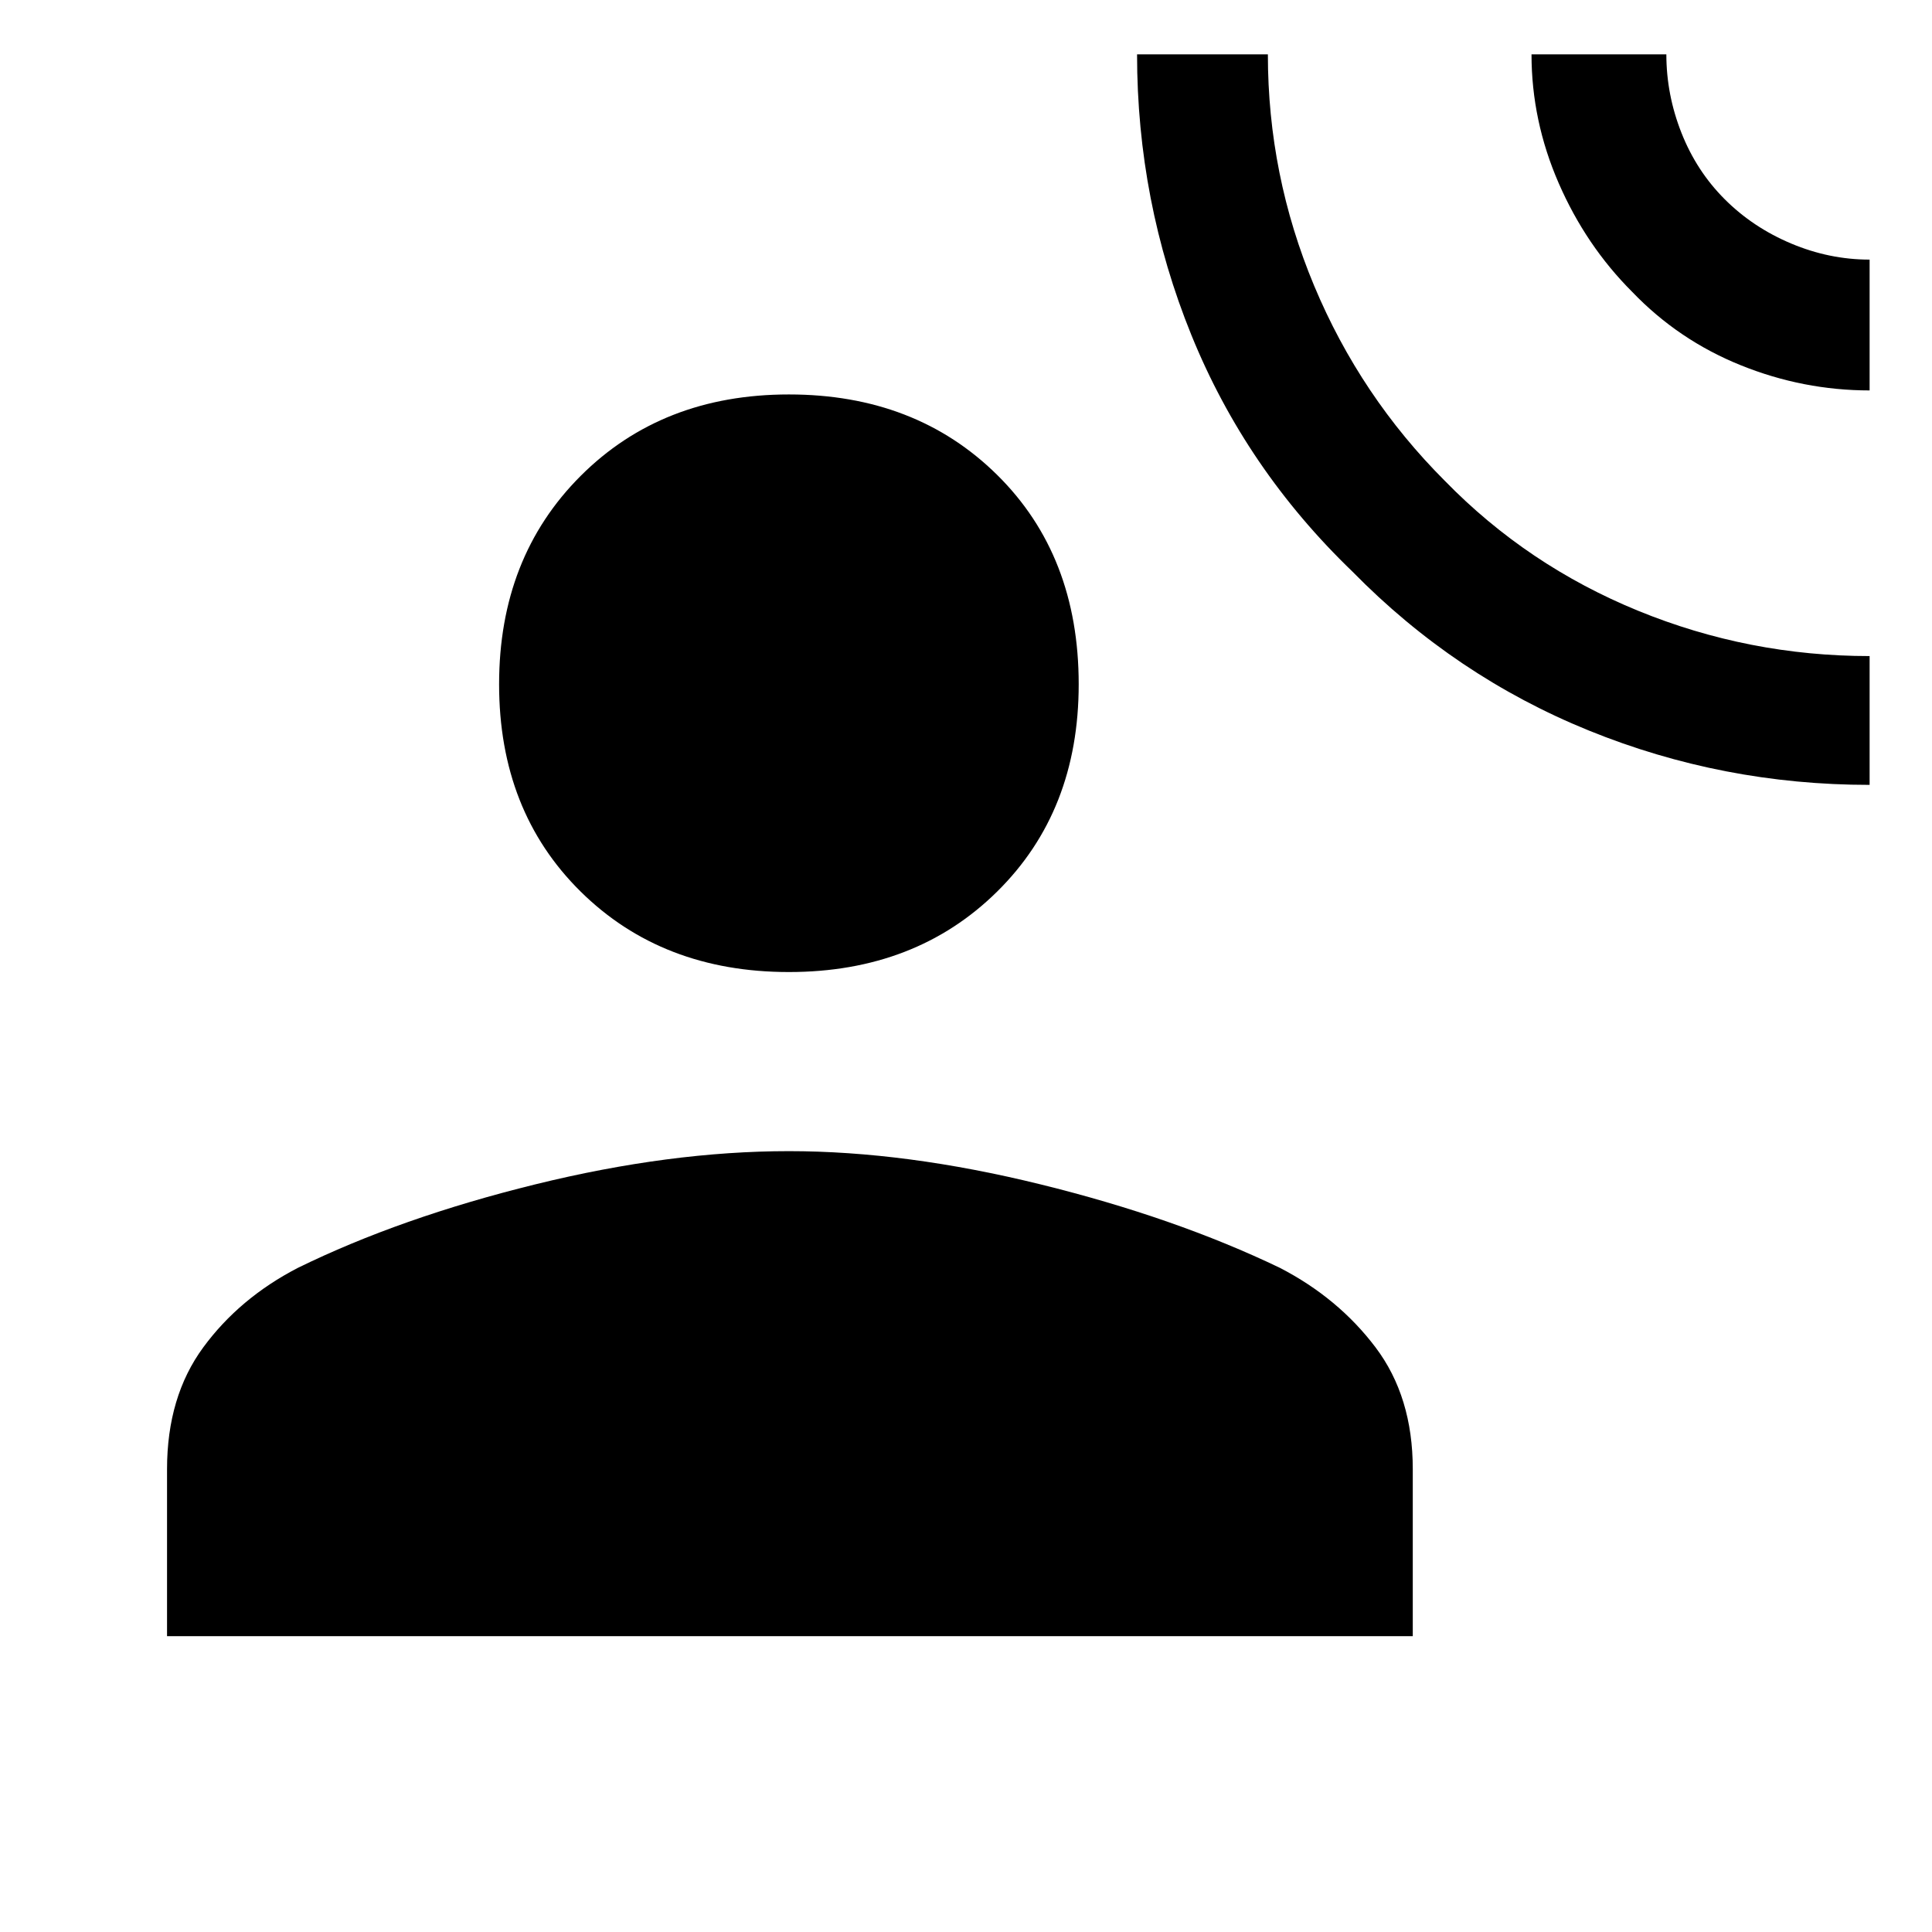 <svg xmlns="http://www.w3.org/2000/svg" height="48" width="48"><path d="M46.45 19.5Q42.8 19.5 39.475 18.15Q36.15 16.8 33.6 14.2Q30.95 11.65 29.6 8.325Q28.25 5 28.25 1.35H31.5Q31.5 4.35 32.65 7.1Q33.8 9.85 35.9 11.95Q37.95 14.05 40.7 15.175Q43.45 16.3 46.45 16.3ZM46.45 9.7Q44.8 9.7 43.25 9.075Q41.7 8.45 40.55 7.25Q39.4 6.1 38.725 4.55Q38.05 3 38.05 1.35H41.4Q41.4 2.35 41.775 3.3Q42.15 4.25 42.85 4.95Q43.55 5.65 44.5 6.05Q45.45 6.45 46.45 6.45ZM19.6 24.15Q16.45 24.15 14.425 22.15Q12.4 20.15 12.4 17Q12.4 13.85 14.425 11.825Q16.45 9.8 19.6 9.8Q22.75 9.8 24.775 11.8Q26.8 13.8 26.8 17Q26.8 20.15 24.775 22.15Q22.75 24.15 19.6 24.15ZM4.15 40.65V36.5Q4.15 34.7 5.05 33.475Q5.95 32.25 7.4 31.5Q9.95 30.25 13.3 29.425Q16.65 28.6 19.6 28.6Q22.5 28.6 25.85 29.425Q29.2 30.25 31.8 31.5Q33.25 32.25 34.175 33.475Q35.1 34.7 35.1 36.5V40.65Z"/></svg>